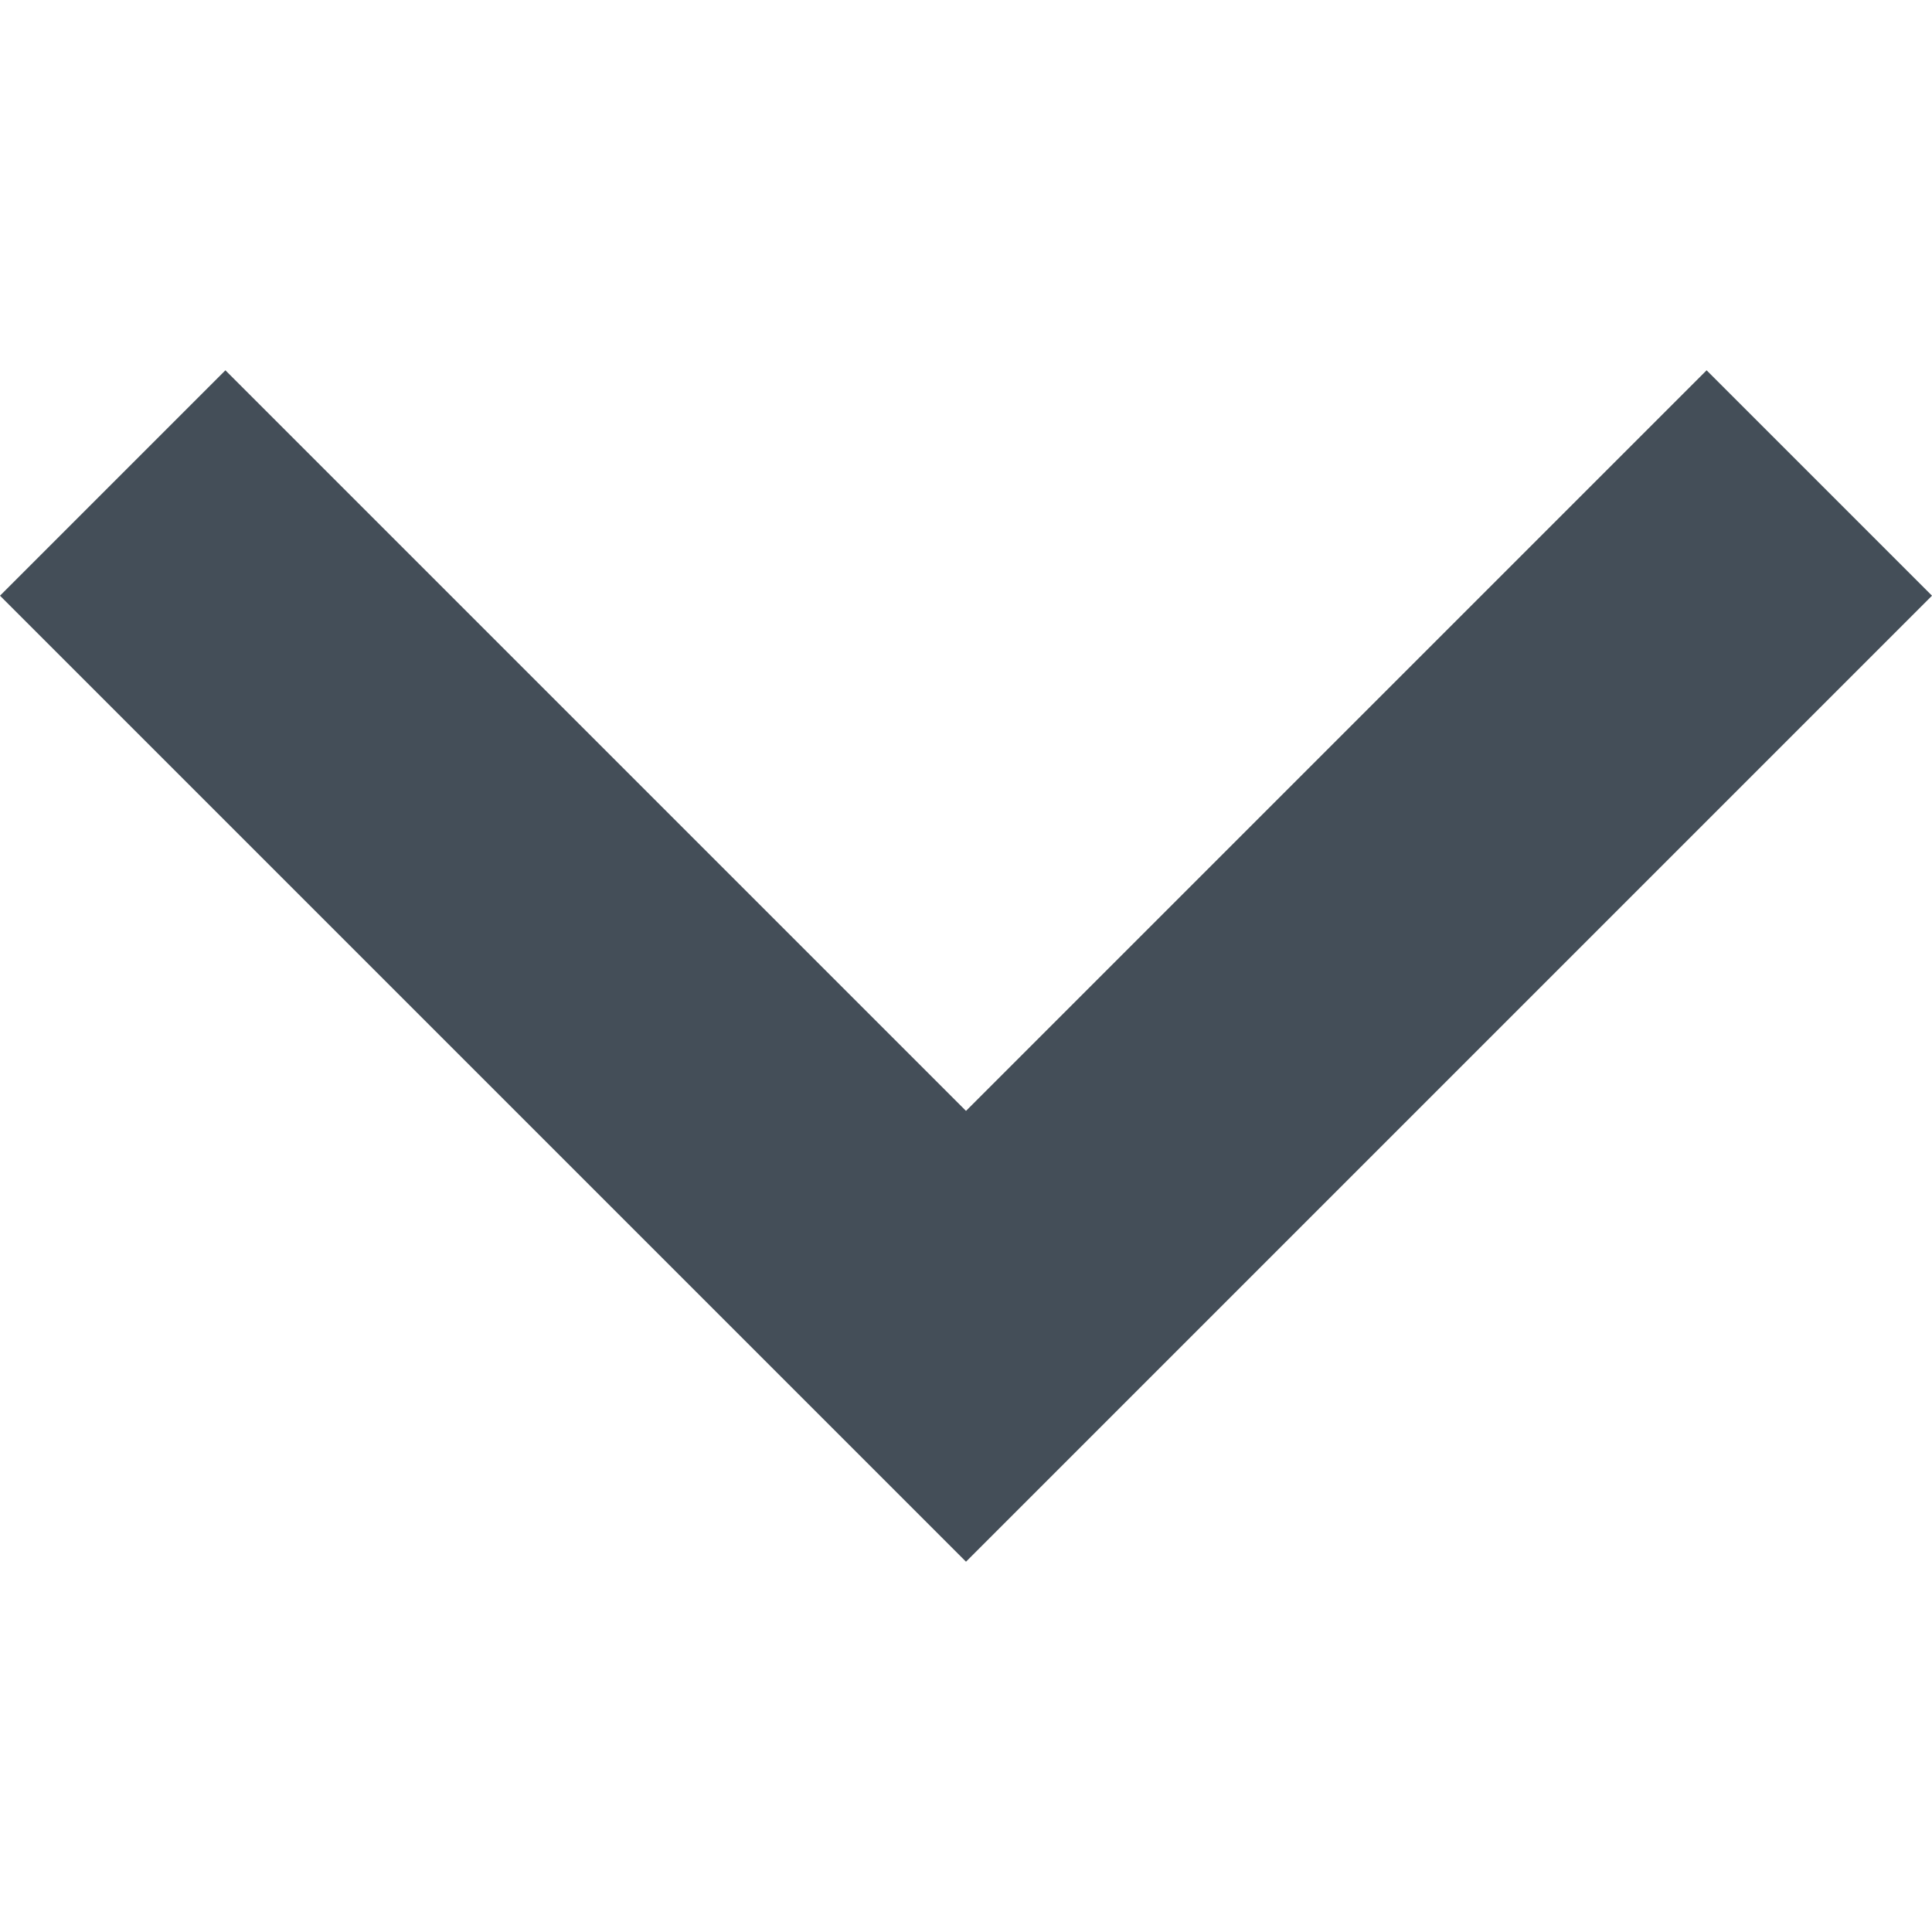 <svg xmlns="http://www.w3.org/2000/svg" xmlns:xlink="http://www.w3.org/1999/xlink" version="1.1" viewBox="0 0 306.0 306.0" width="306" height="306" style="enable-background:new 0 0 306 306;" xml:space="preserve"><rect id="backgroundrect" width="100%" height="100%" x="0" y="0" fill="none" stroke="none"/>
















<g class="currentLayer"><g id="svg_1" class="selected" fill="#444e58" fill-opacity="1">
	<g id="expand-more" fill="#444e58" fill-opacity="1">
		<polygon points="270.3,58.65 153,175.95 35.7,58.65 0,94.35 153,247.35 306,94.35   " id="svg_2" fill="#444e58" fill-opacity="1"/>
	</g>
</g><g id="svg_3">
</g><g id="svg_4">
</g><g id="svg_5">
</g><g id="svg_6">
</g><g id="svg_7">
</g><g id="svg_8">
</g><g id="svg_9">
</g><g id="svg_10">
</g><g id="svg_11">
</g><g id="svg_12">
</g><g id="svg_13">
</g><g id="svg_14">
</g><g id="svg_15">
</g><g id="svg_16">
</g><g id="svg_17">
</g></g></svg>